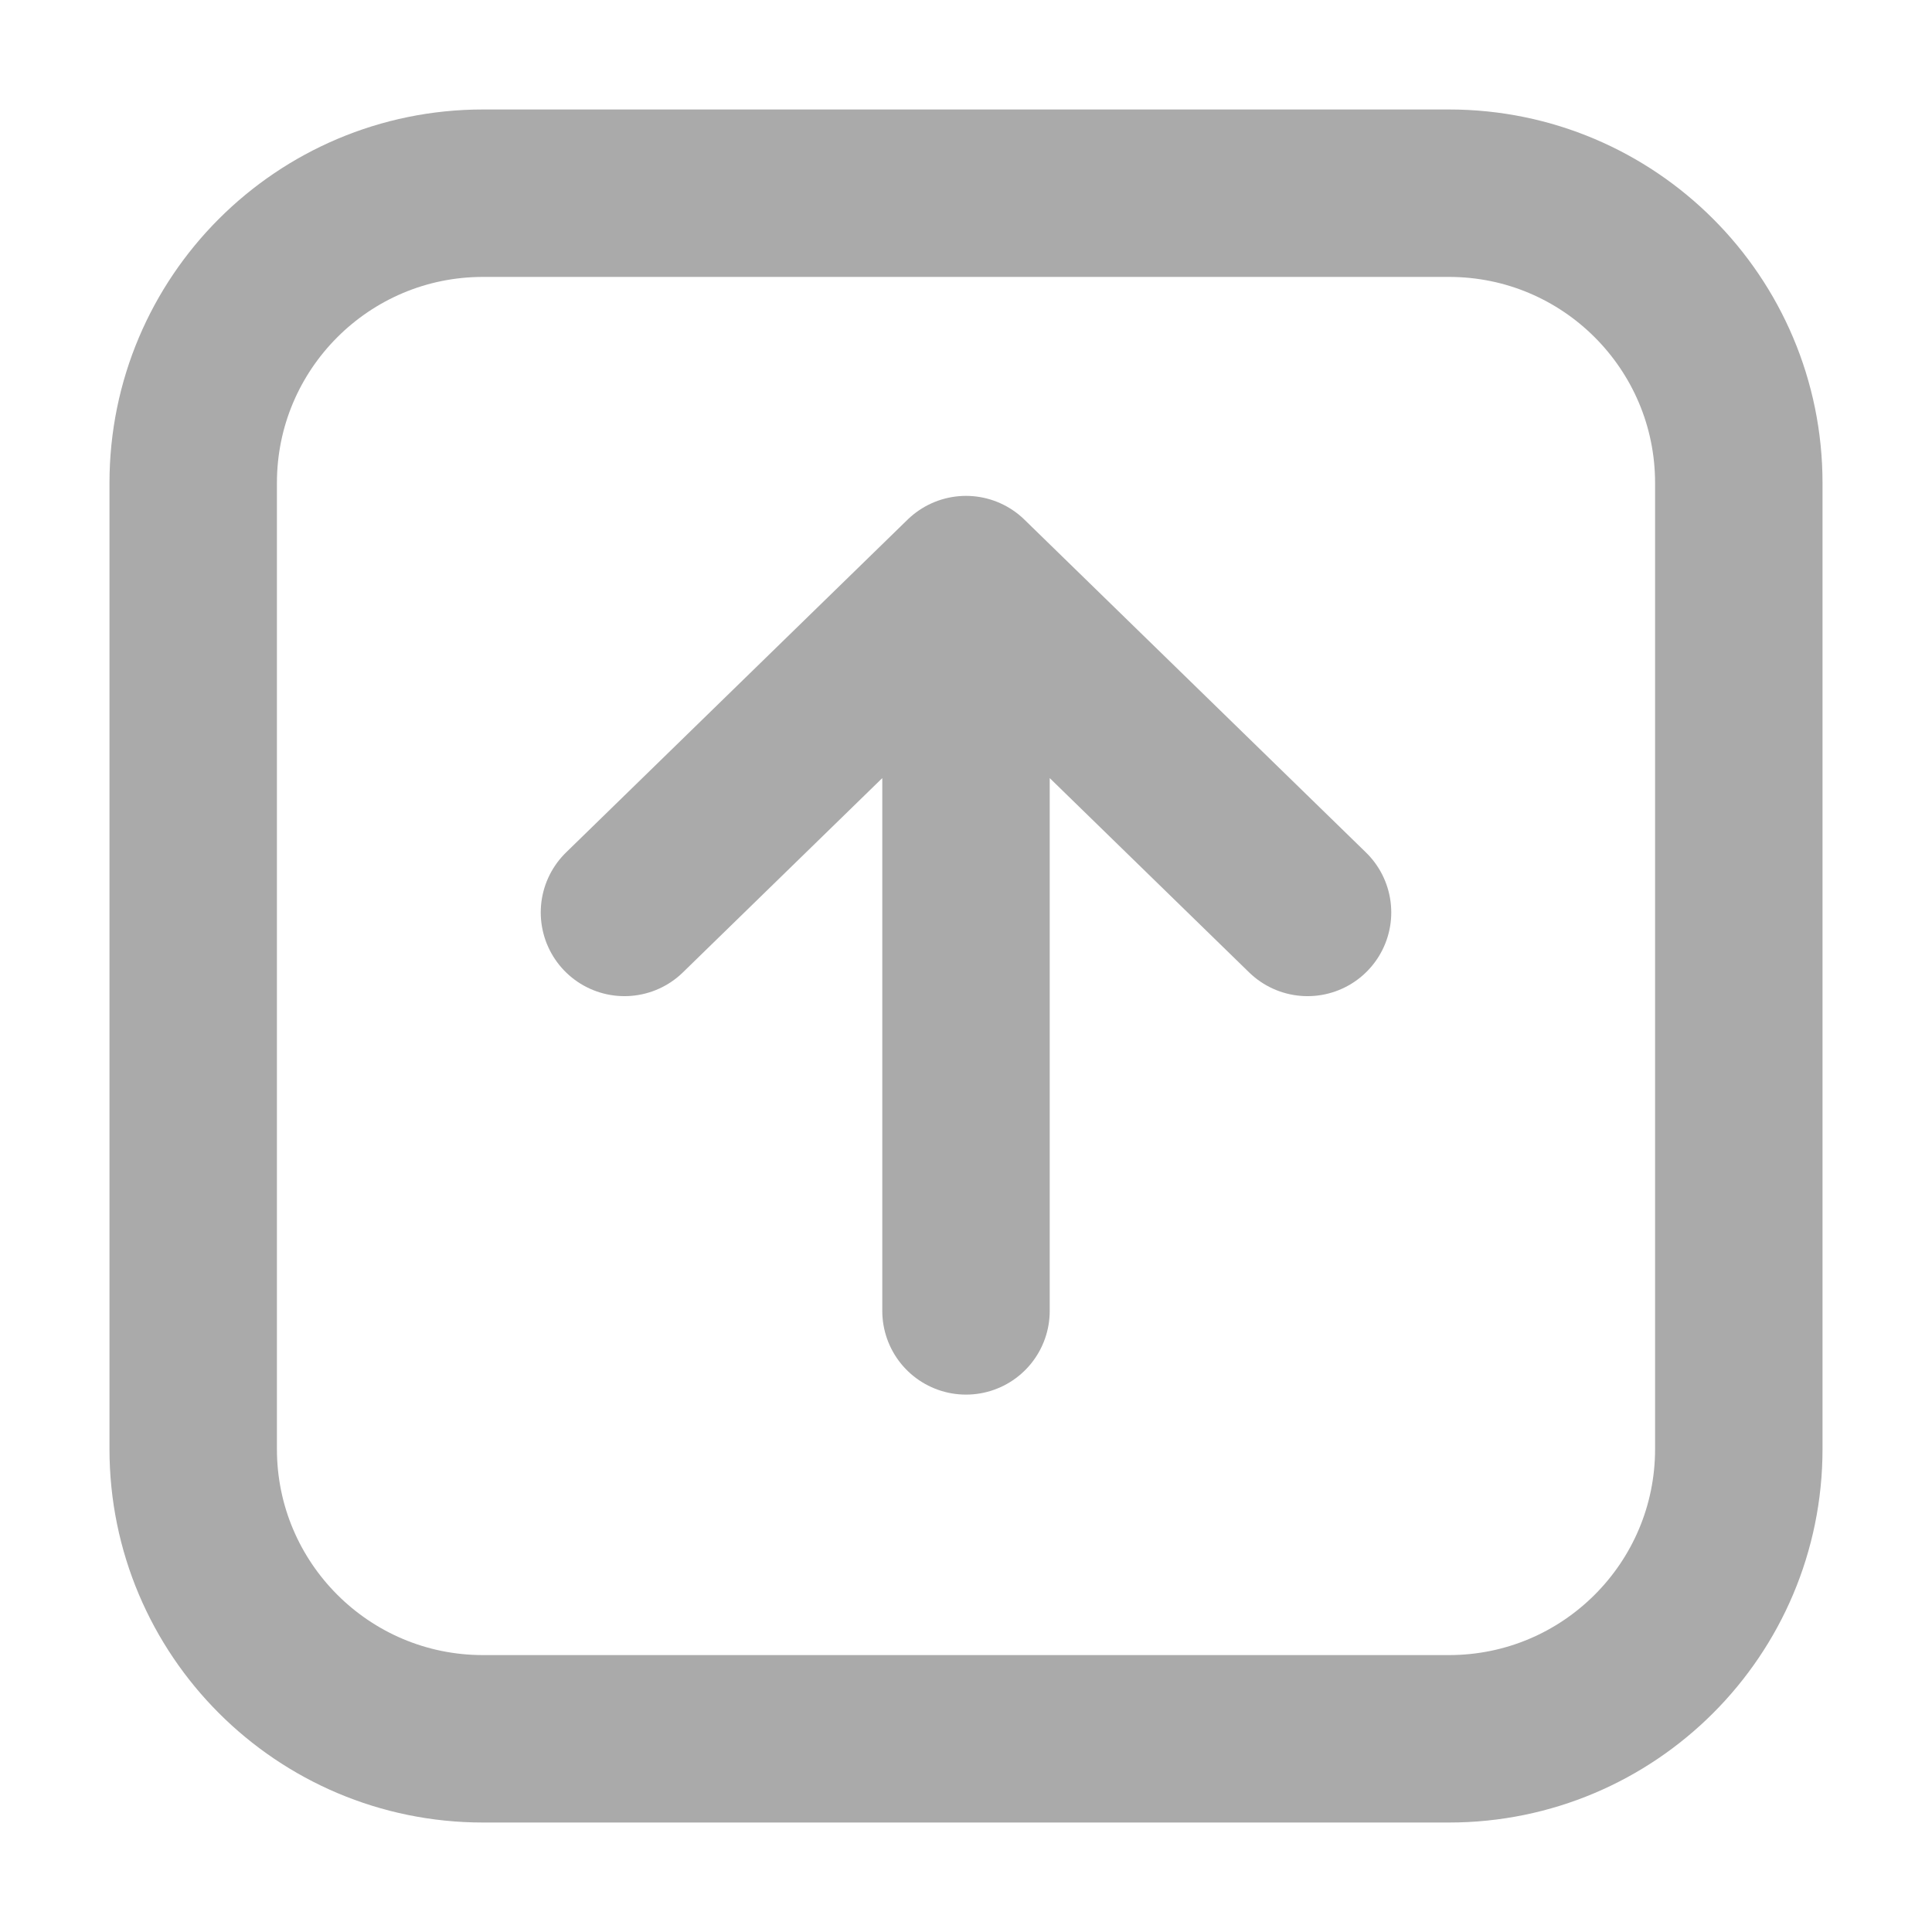 <svg width="150" height="150" viewBox="0 0 150 150" fill="none" xmlns="http://www.w3.org/2000/svg">
<path d="M48.483 70.841L75 45M75 45L101.517 70.841M75 45V101.777M112.5 135L37.5 135C25.073 135 15 124.926 15 112.5L15 37.5C15 25.074 25.073 15 37.5 15L112.5 15C124.926 15 135 25.074 135 37.5V112.5C135 124.926 124.926 135 112.5 135Z" stroke="#AAAAAA" stroke-width="13" stroke-linecap="round" stroke-linejoin="round"/>
</svg>

